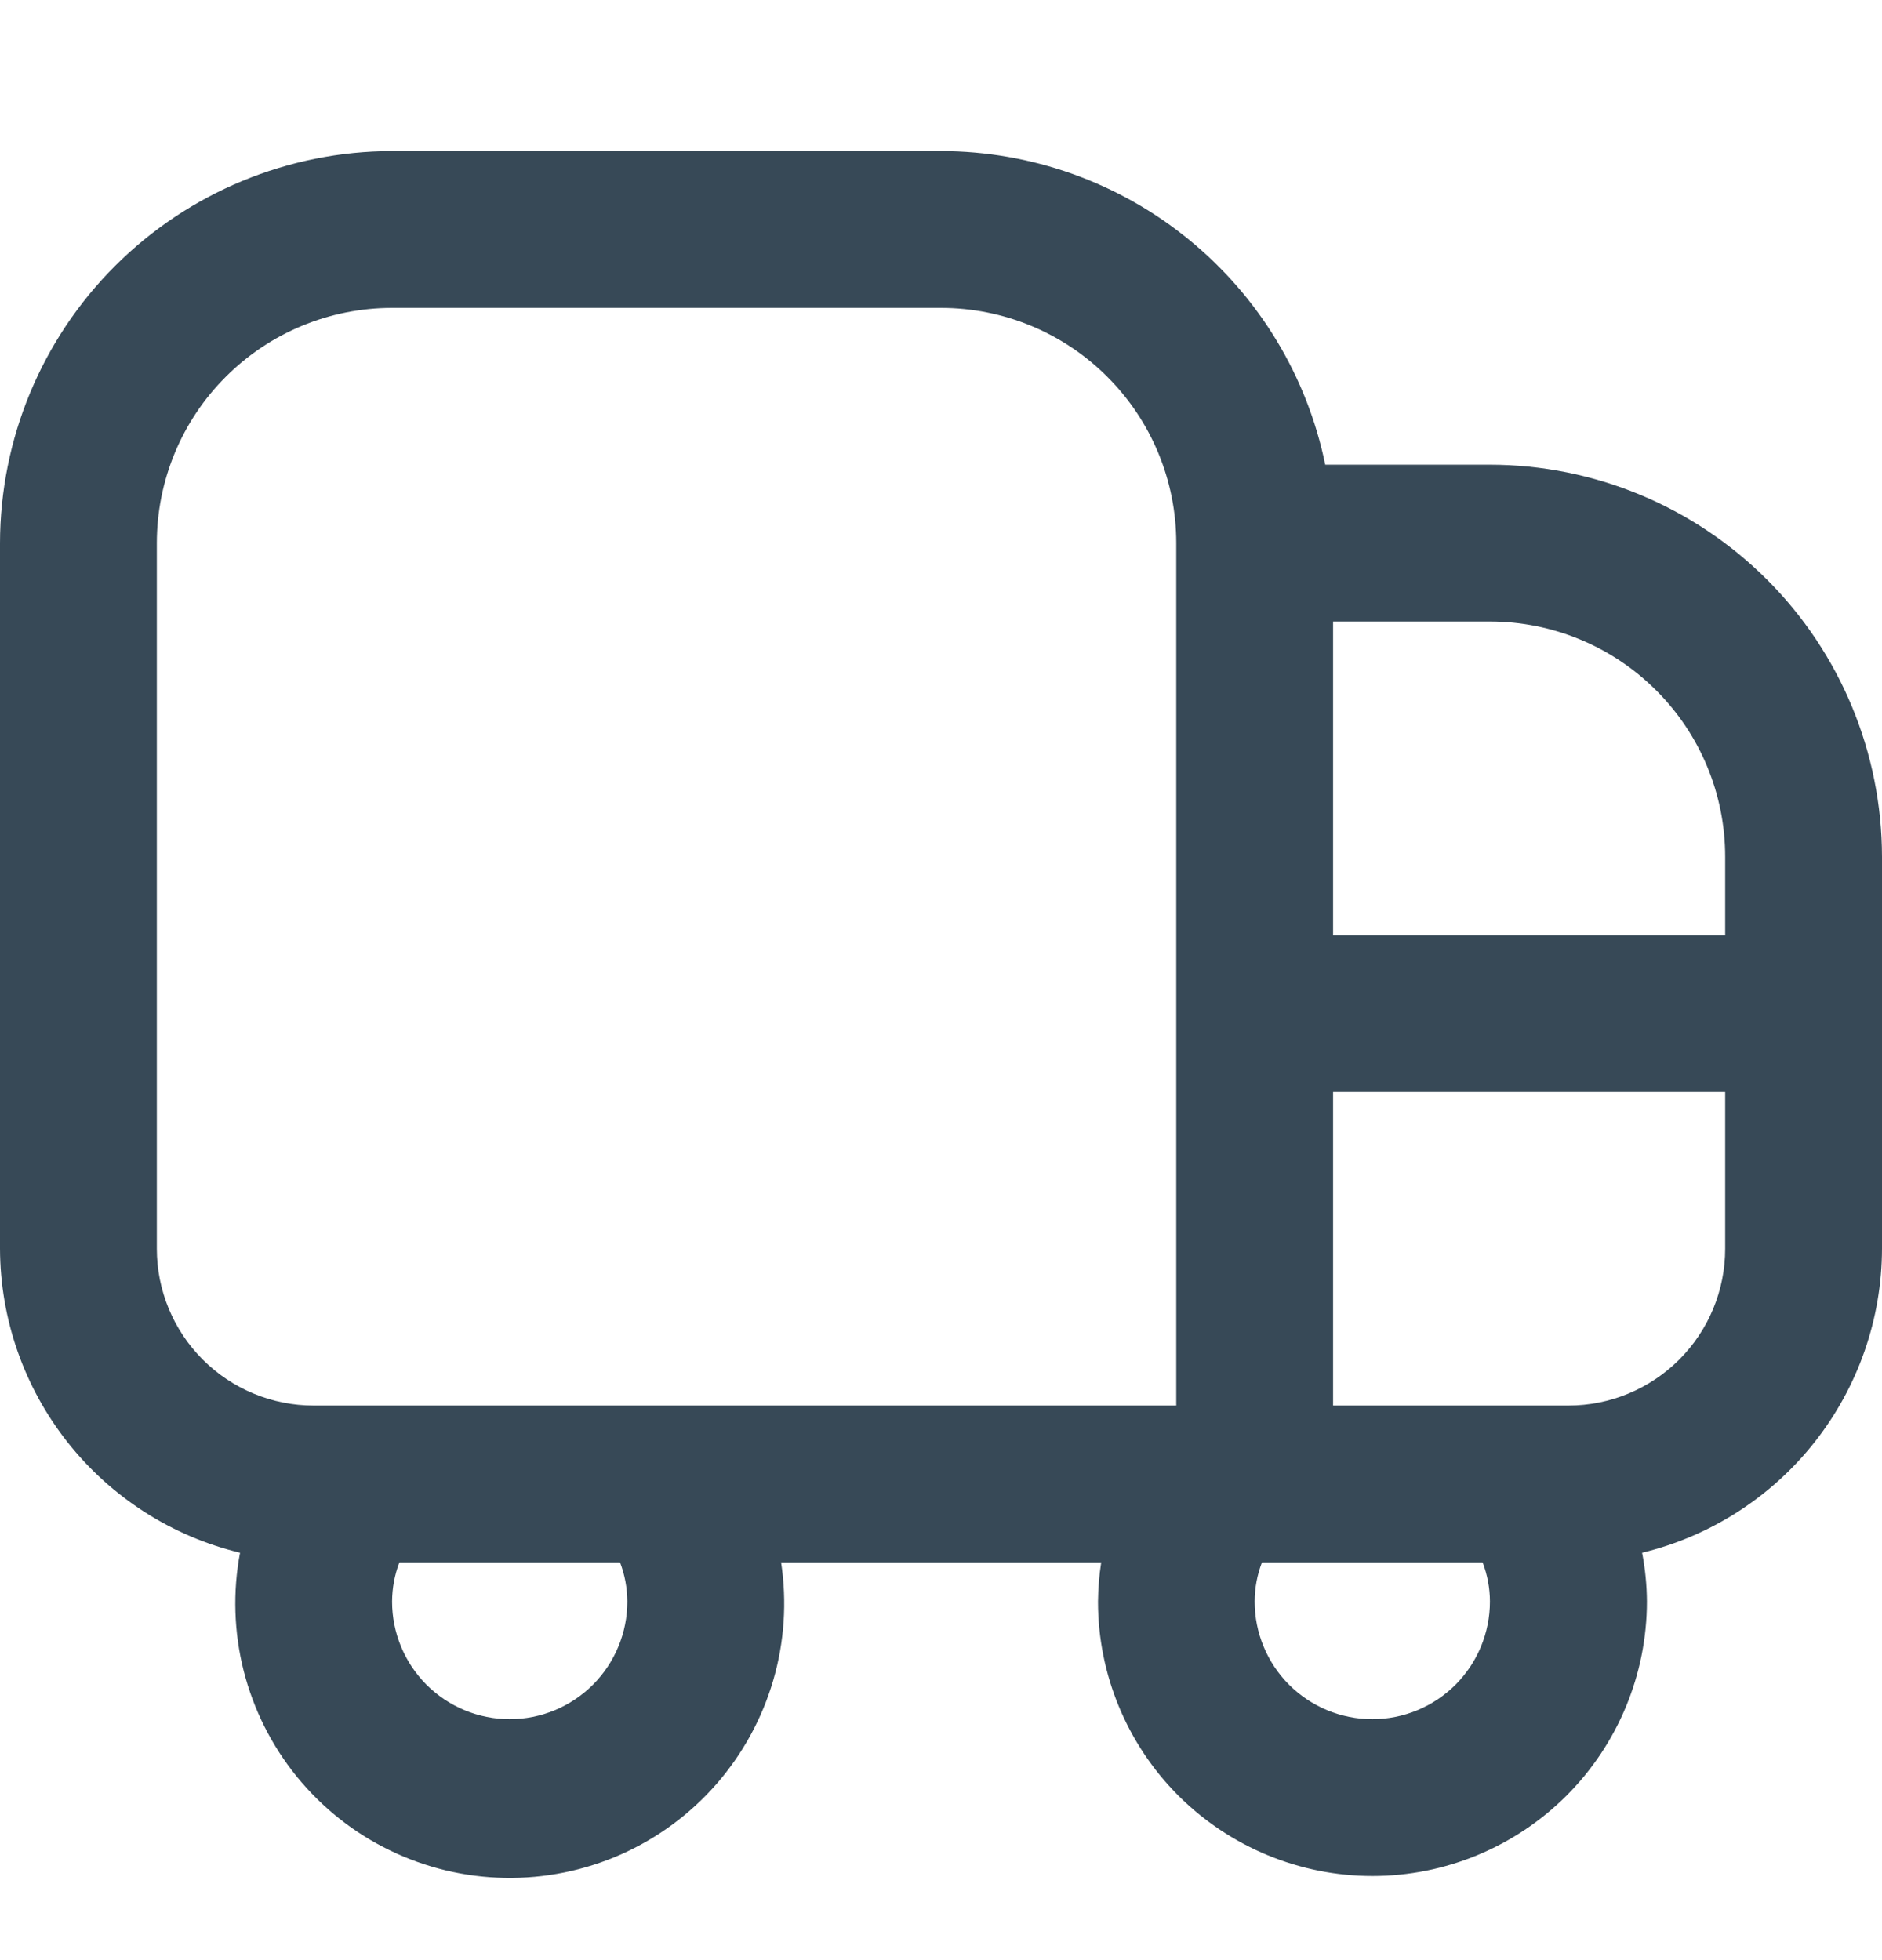 <svg width="24" height="25" viewBox="0 0 24 25" fill="none" xmlns="http://www.w3.org/2000/svg">
<g clip-path="url(#clip0_507_2326)">
<path d="M19 5.927H16.9C16.668 4.798 16.054 3.784 15.161 3.056C14.269 2.327 13.152 1.928 12 1.927H5C3.674 1.928 2.404 2.456 1.466 3.393C0.529 4.33 0.002 5.601 0 6.927L0 15.927C0.003 16.823 0.306 17.691 0.861 18.394C1.416 19.097 2.19 19.594 3.061 19.804C2.967 20.304 2.983 20.819 3.108 21.313C3.234 21.806 3.465 22.267 3.787 22.662C4.108 23.056 4.512 23.377 4.97 23.599C5.428 23.822 5.929 23.942 6.438 23.951C6.947 23.96 7.452 23.858 7.918 23.652C8.384 23.445 8.799 23.14 9.134 22.757C9.469 22.374 9.717 21.922 9.86 21.433C10.003 20.945 10.037 20.43 9.961 19.927H14.043C14.017 20.092 14.004 20.259 14.002 20.427C14.002 21.355 14.371 22.245 15.027 22.902C15.684 23.558 16.574 23.927 17.502 23.927C18.43 23.927 19.32 23.558 19.977 22.902C20.633 22.245 21.002 21.355 21.002 20.427C21.001 20.218 20.98 20.009 20.941 19.804C21.811 19.593 22.586 19.097 23.14 18.394C23.695 17.691 23.998 16.822 24 15.927V10.927C23.998 9.601 23.471 8.33 22.534 7.393C21.596 6.456 20.326 5.928 19 5.927ZM22 10.927V11.927H17V7.927H19C19.796 7.927 20.559 8.243 21.121 8.806C21.684 9.368 22 10.131 22 10.927ZM2 15.927V6.927C2 6.131 2.316 5.368 2.879 4.806C3.441 4.243 4.204 3.927 5 3.927H12C12.796 3.927 13.559 4.243 14.121 4.806C14.684 5.368 15 6.131 15 6.927V17.927H4C3.47 17.927 2.961 17.716 2.586 17.341C2.211 16.966 2 16.457 2 15.927ZM8 20.427C8 20.825 7.842 21.206 7.561 21.488C7.279 21.769 6.898 21.927 6.5 21.927C6.102 21.927 5.721 21.769 5.439 21.488C5.158 21.206 5 20.825 5 20.427C5.001 20.256 5.032 20.087 5.093 19.927H7.907C7.968 20.087 7.999 20.256 8 20.427ZM17.5 21.927C17.102 21.927 16.721 21.769 16.439 21.488C16.158 21.206 16 20.825 16 20.427C16 20.256 16.032 20.087 16.093 19.927H18.907C18.968 20.087 19 20.256 19 20.427C19 20.825 18.842 21.206 18.561 21.488C18.279 21.769 17.898 21.927 17.5 21.927ZM20 17.927H17V13.927H22V15.927C22 16.457 21.789 16.966 21.414 17.341C21.039 17.716 20.53 17.927 20 17.927Z" fill="#374957"/>
</g>
<defs>
<clipPath id="clip0_507_2326">
<rect width="24" height="24" fill="white" transform="translate(0 0.927)"/>
</clipPath>
</defs>
</svg>
